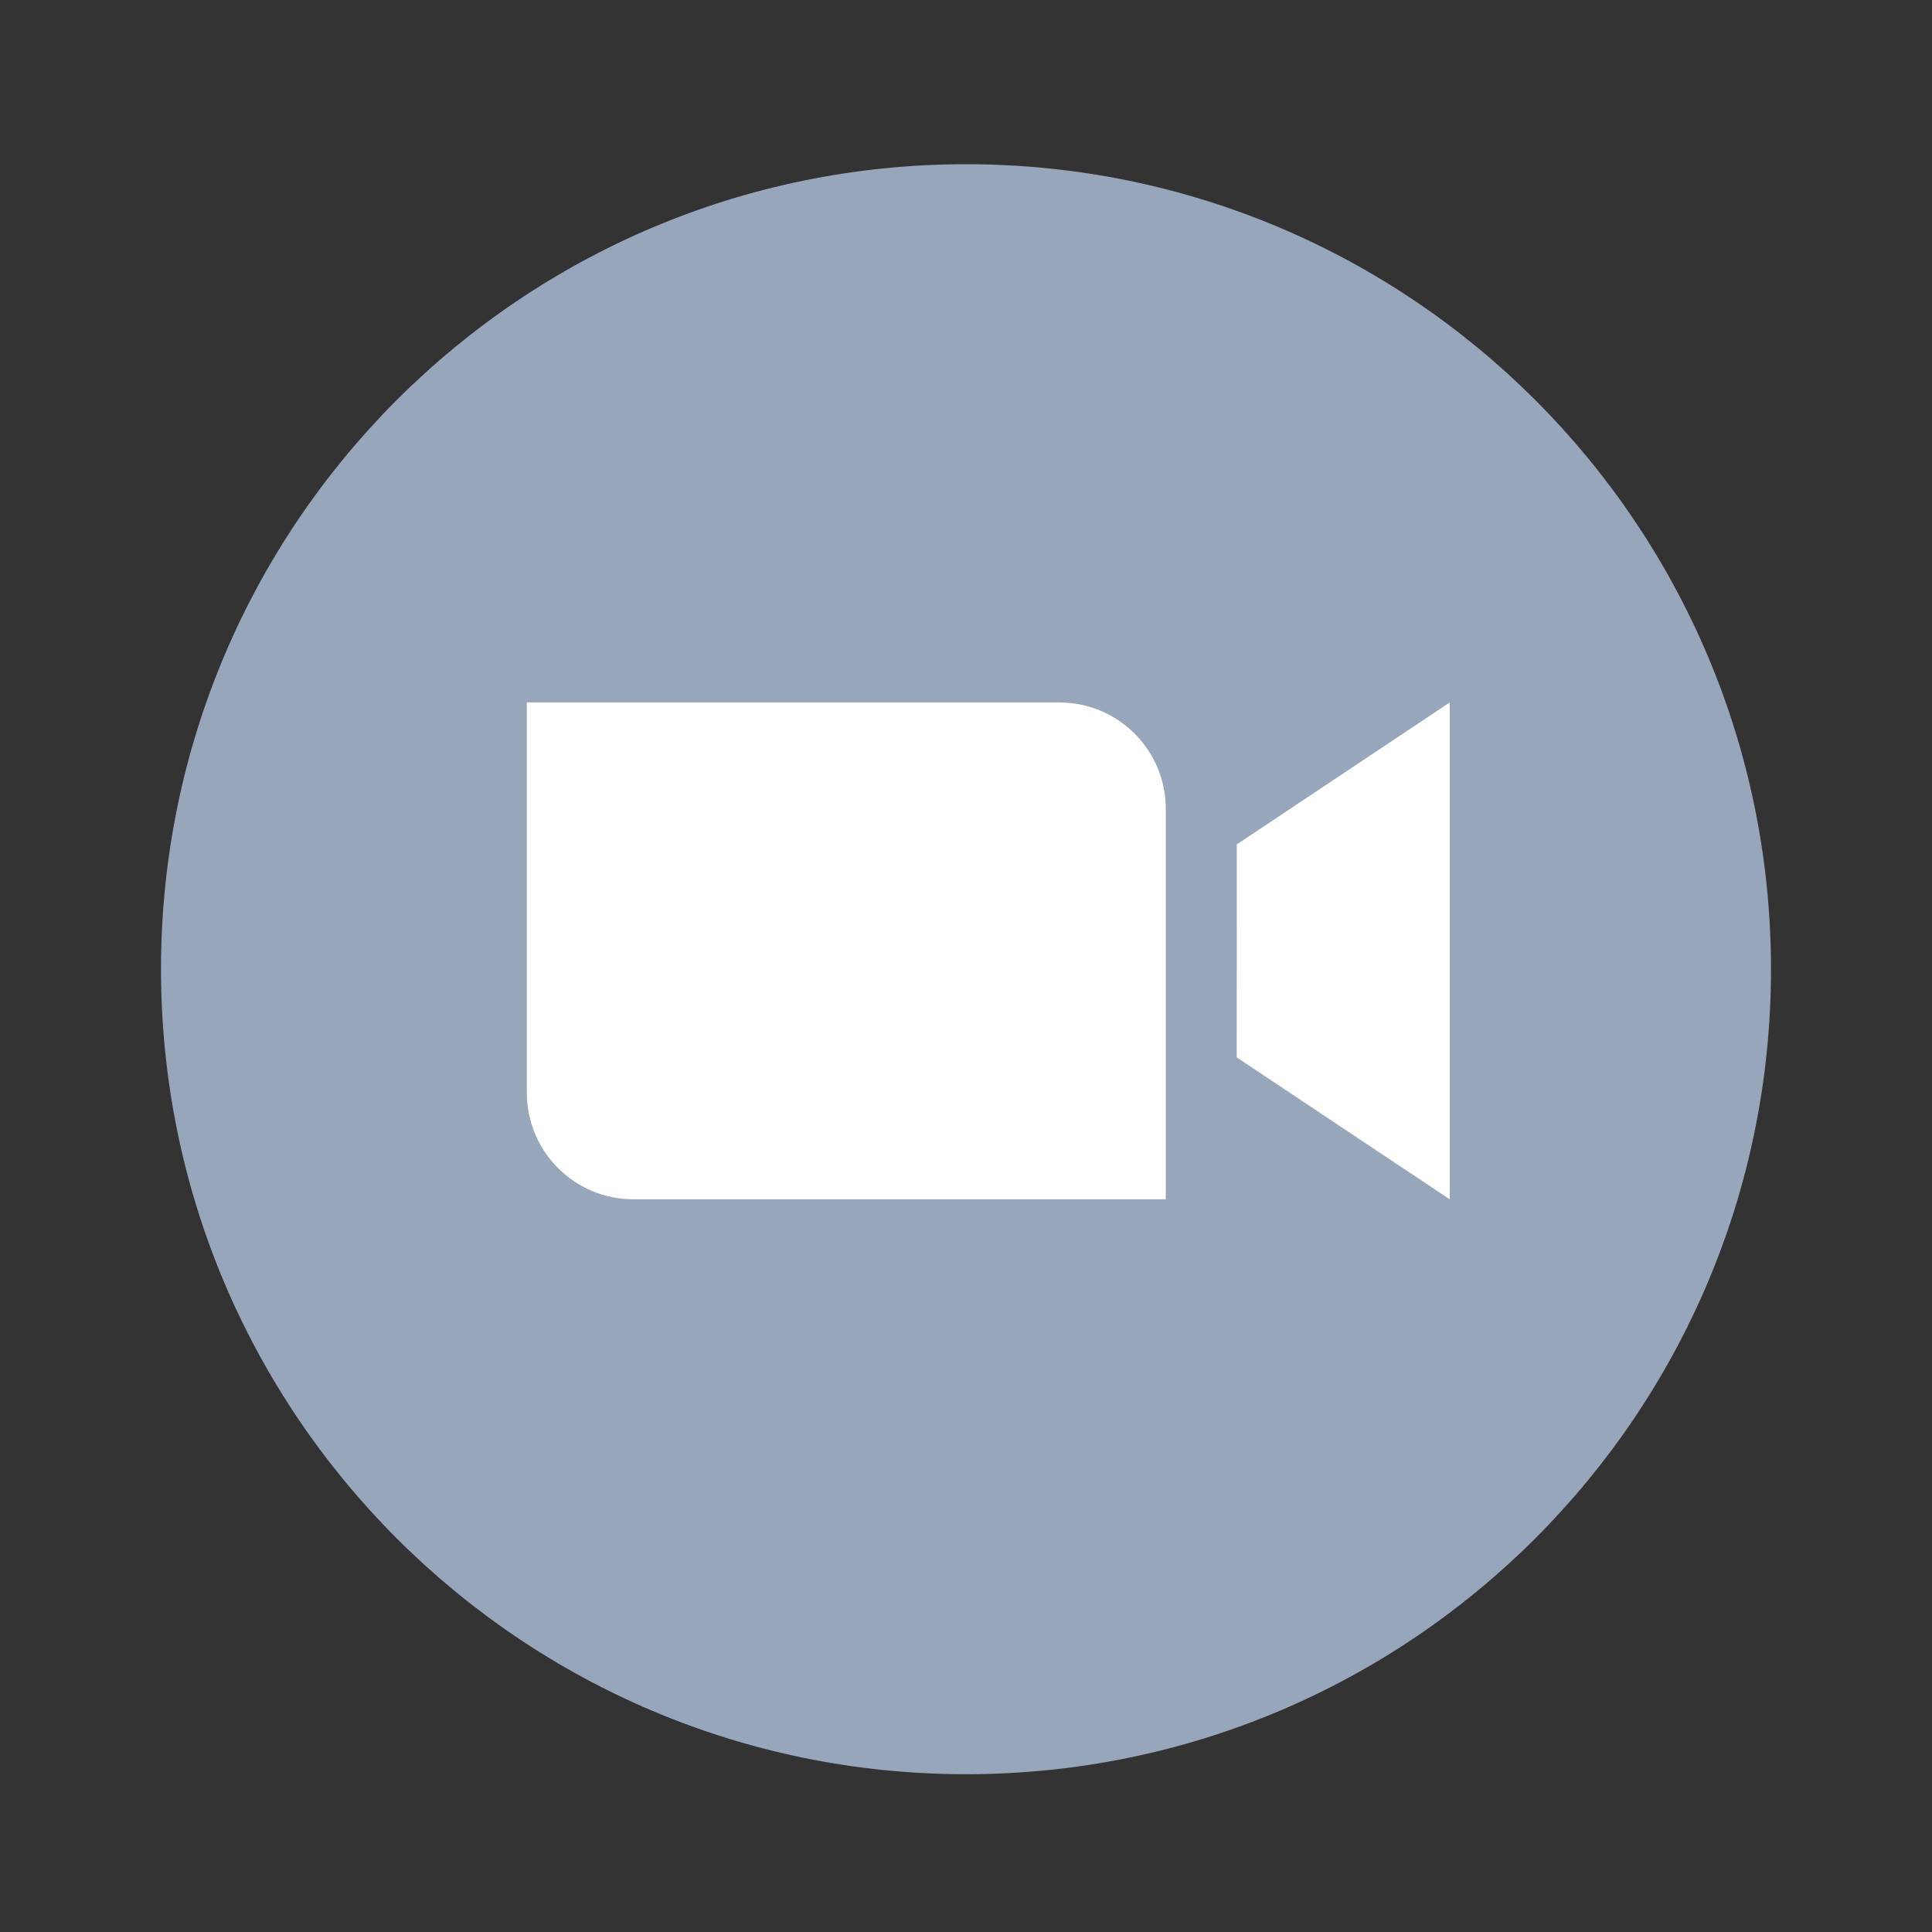 <svg width="24" height="24" viewBox="0 0 24 24" fill="none" xmlns="http://www.w3.org/2000/svg">
<rect x="0" y="0" width="24" height="24" fill="#333333" stroke="none"/>
<path d="M12 22.04C17.523 22.04 22 17.563 22 12.04C22 6.517 17.523 2.04 12 2.04C6.477 2.04 2 6.517 2 12.04C2 17.563 6.477 22.04 12 22.04Z" fill="#97A6BA"/>
<path fill-rule="evenodd" clip-rule="evenodd" d="M7.868 14.898H14.482V10.049C14.482 9.318 13.89 8.726 13.159 8.726H6.545V13.575C6.545 14.306 7.137 14.898 7.868 14.898ZM15.363 13.135L18.009 14.898V8.726L15.364 10.489L15.363 13.135Z" fill="white"/>
</svg>
